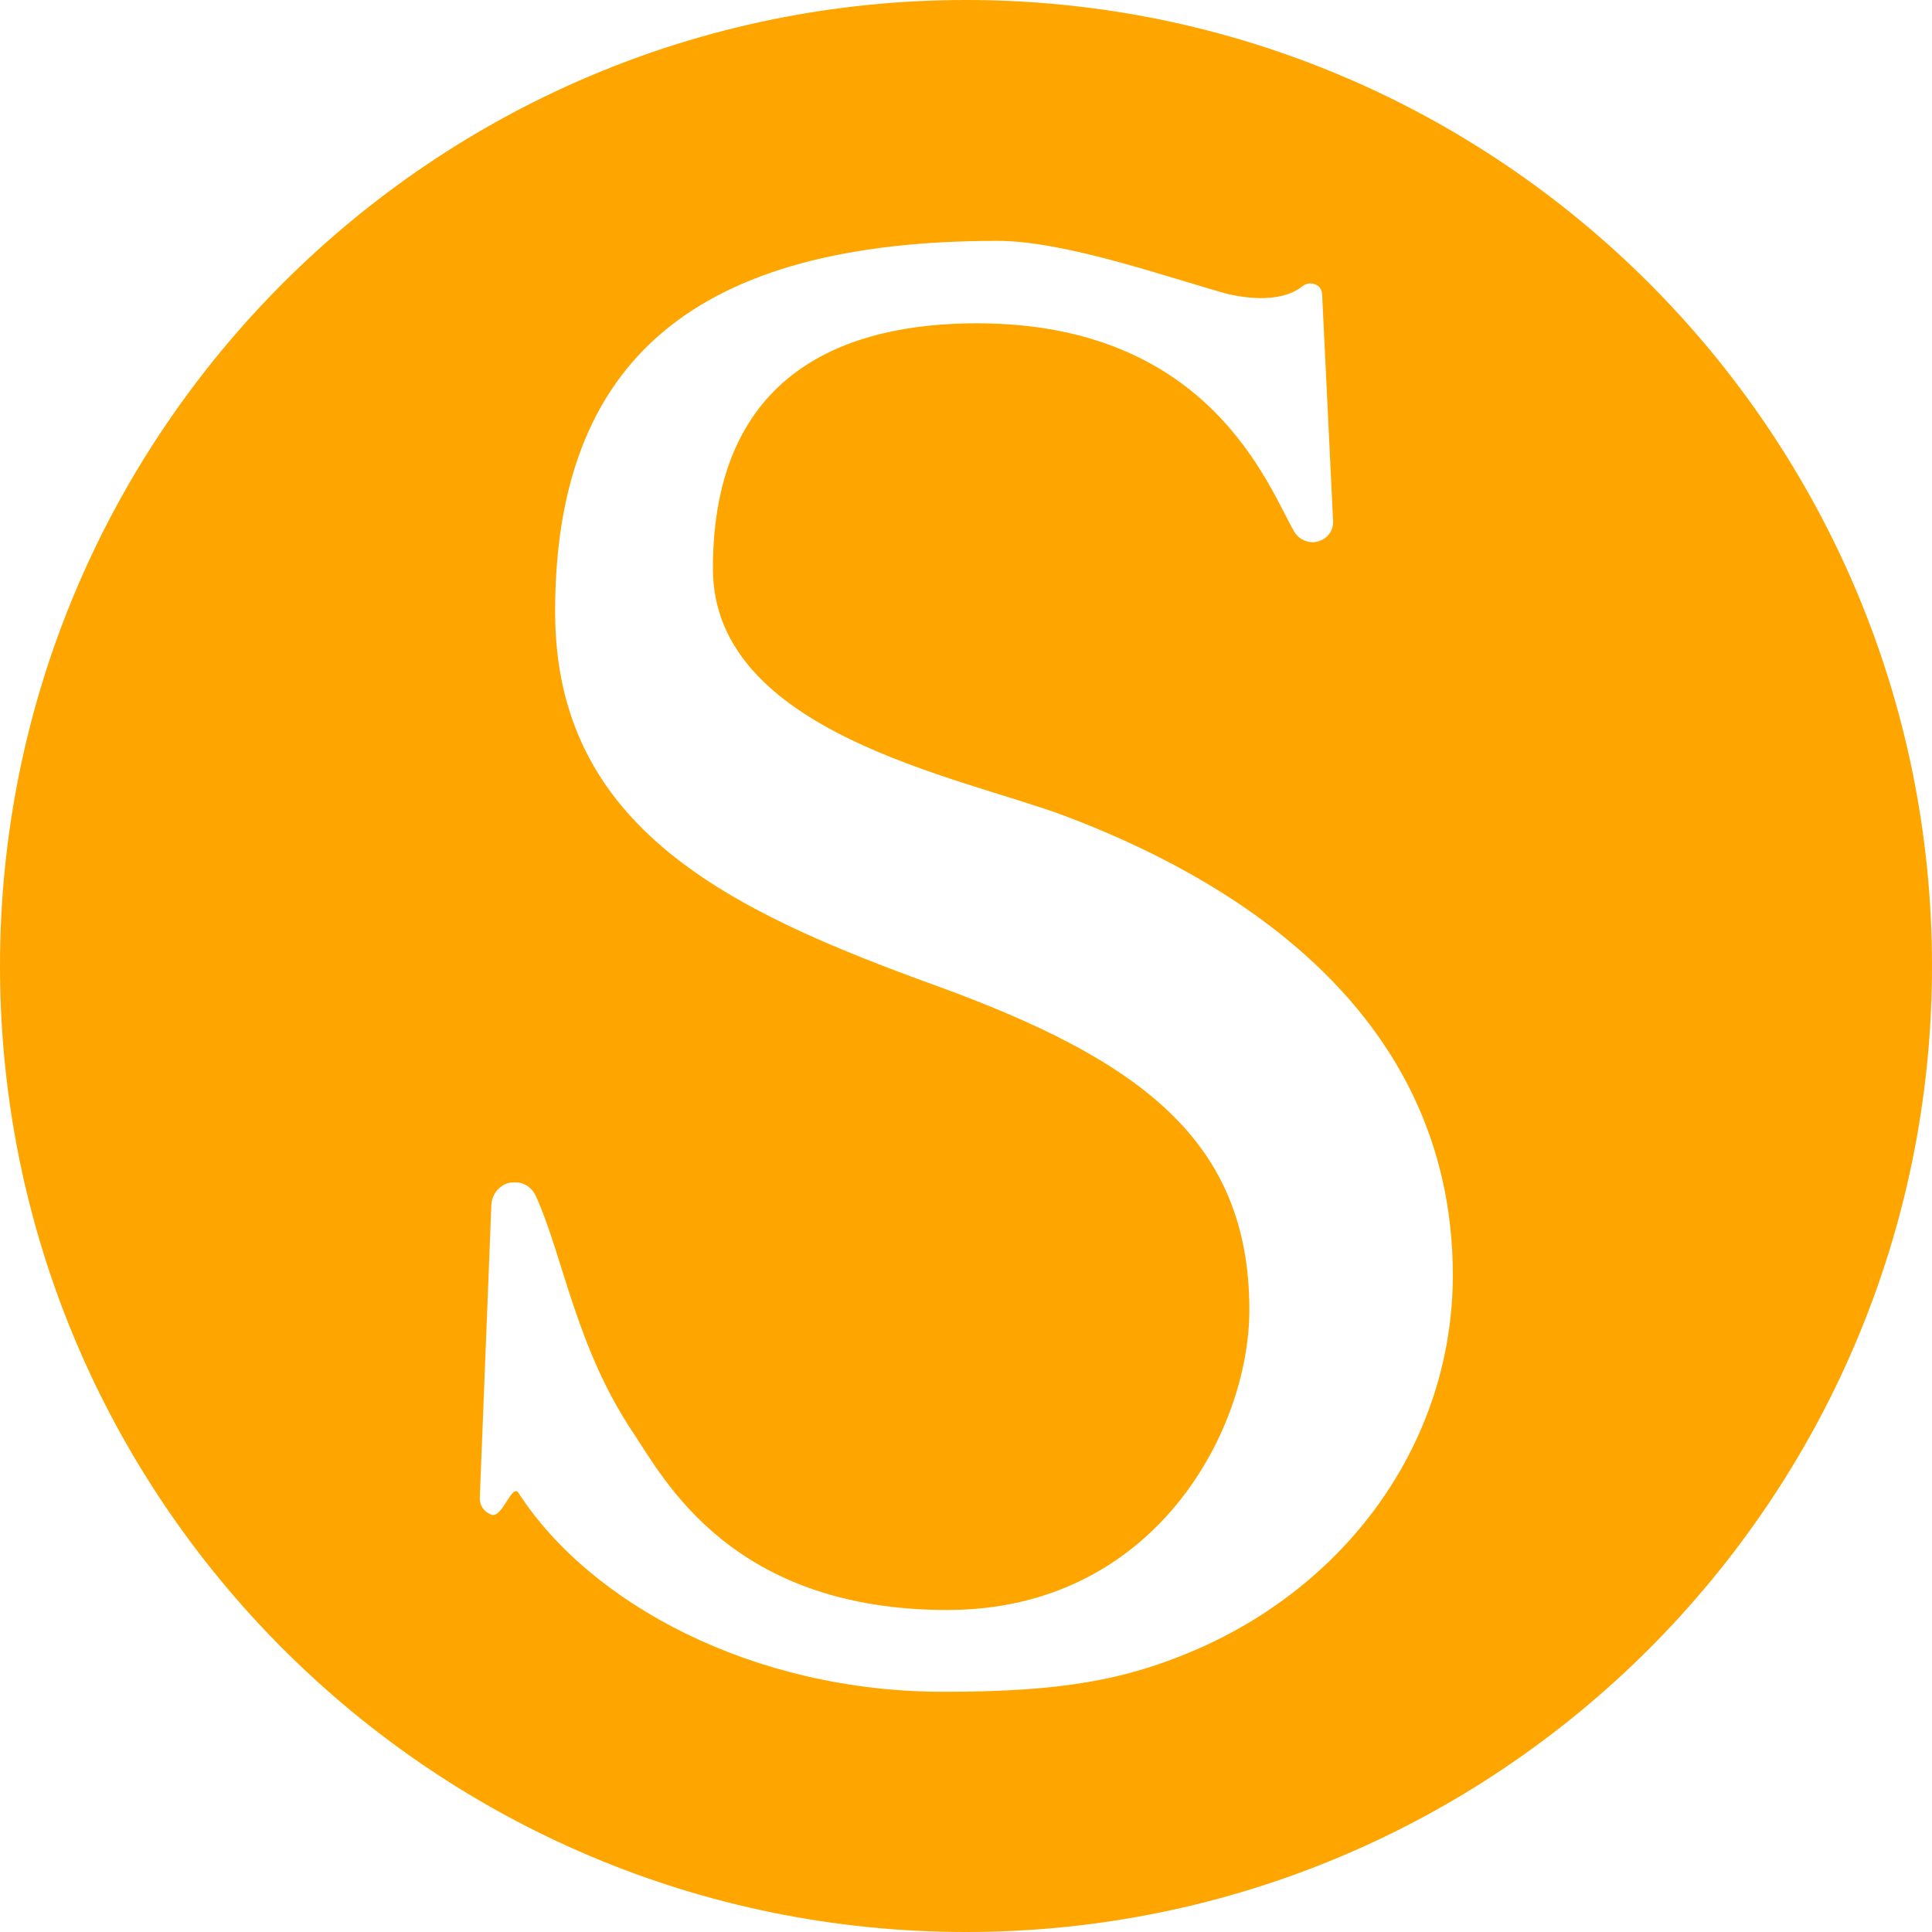 <?xml version="1.0" encoding="utf-8"?>
<!-- Generator: Adobe Illustrator 25.4.1, SVG Export Plug-In . SVG Version: 6.00 Build 0)  -->
<svg version="1.1" id="Outline_copy" xmlns="http://www.w3.org/2000/svg" xmlns:xlink="http://www.w3.org/1999/xlink" x="0px"
	 y="0px" viewBox="0 0 300 300" style="enable-background:new 0 0 300 300;" xml:space="preserve">
<style type="text/css">
	.st0{fill:#FFA500;}
</style>
<path class="st0" d="M150,0C67.2,0,0,67.2,0,150s67.2,150,150,150s150-67.2,150-150S232.8,0,150,0z M186.1,256
	c-11.2,4.9-21.3,6.7-39.6,6.7c-29.6,0-54.9-13.7-66-30.9c-1-1.5-2.5,4-4.2,3.4c-1.1-0.4-1.8-1.4-1.8-2.5l1.8-45.6
	c0.1-2,1.7-3.6,3.7-3.5c1.4,0,2.6,0.8,3.2,2.1c4.3,9.5,6.2,23.5,15.2,36.9c4.8,7.2,15.3,27.4,48.7,27.4c32.2,0,46.9-27.9,46.9-46.6
	c0-26.4-17.1-38.9-48.8-50.4s-59-24.3-59-58c0-39.1,21.8-57.6,68.7-57.6c10.6,0,26.8,5.8,35.9,8.3h0.1c0.9,0.2,7.6,1.8,11.4-1.3
	c0.8-0.6,1.9-0.5,2.6,0.2c0.2,0.3,0.4,0.7,0.4,1.1l1.7,35.2c0.1,1.8-1.3,3.2-3.1,3.3c-1.2,0-2.3-0.6-2.9-1.6
	c-4-6.8-12.9-32.4-49.3-32.4c-20.1,0-41,7.4-41,38.1c0,25.4,38.3,32.3,54.4,38.3c24,9,60.5,29.1,60.5,71.5
	C225.5,223.8,209.5,245.7,186.1,256z"/>
</svg>
